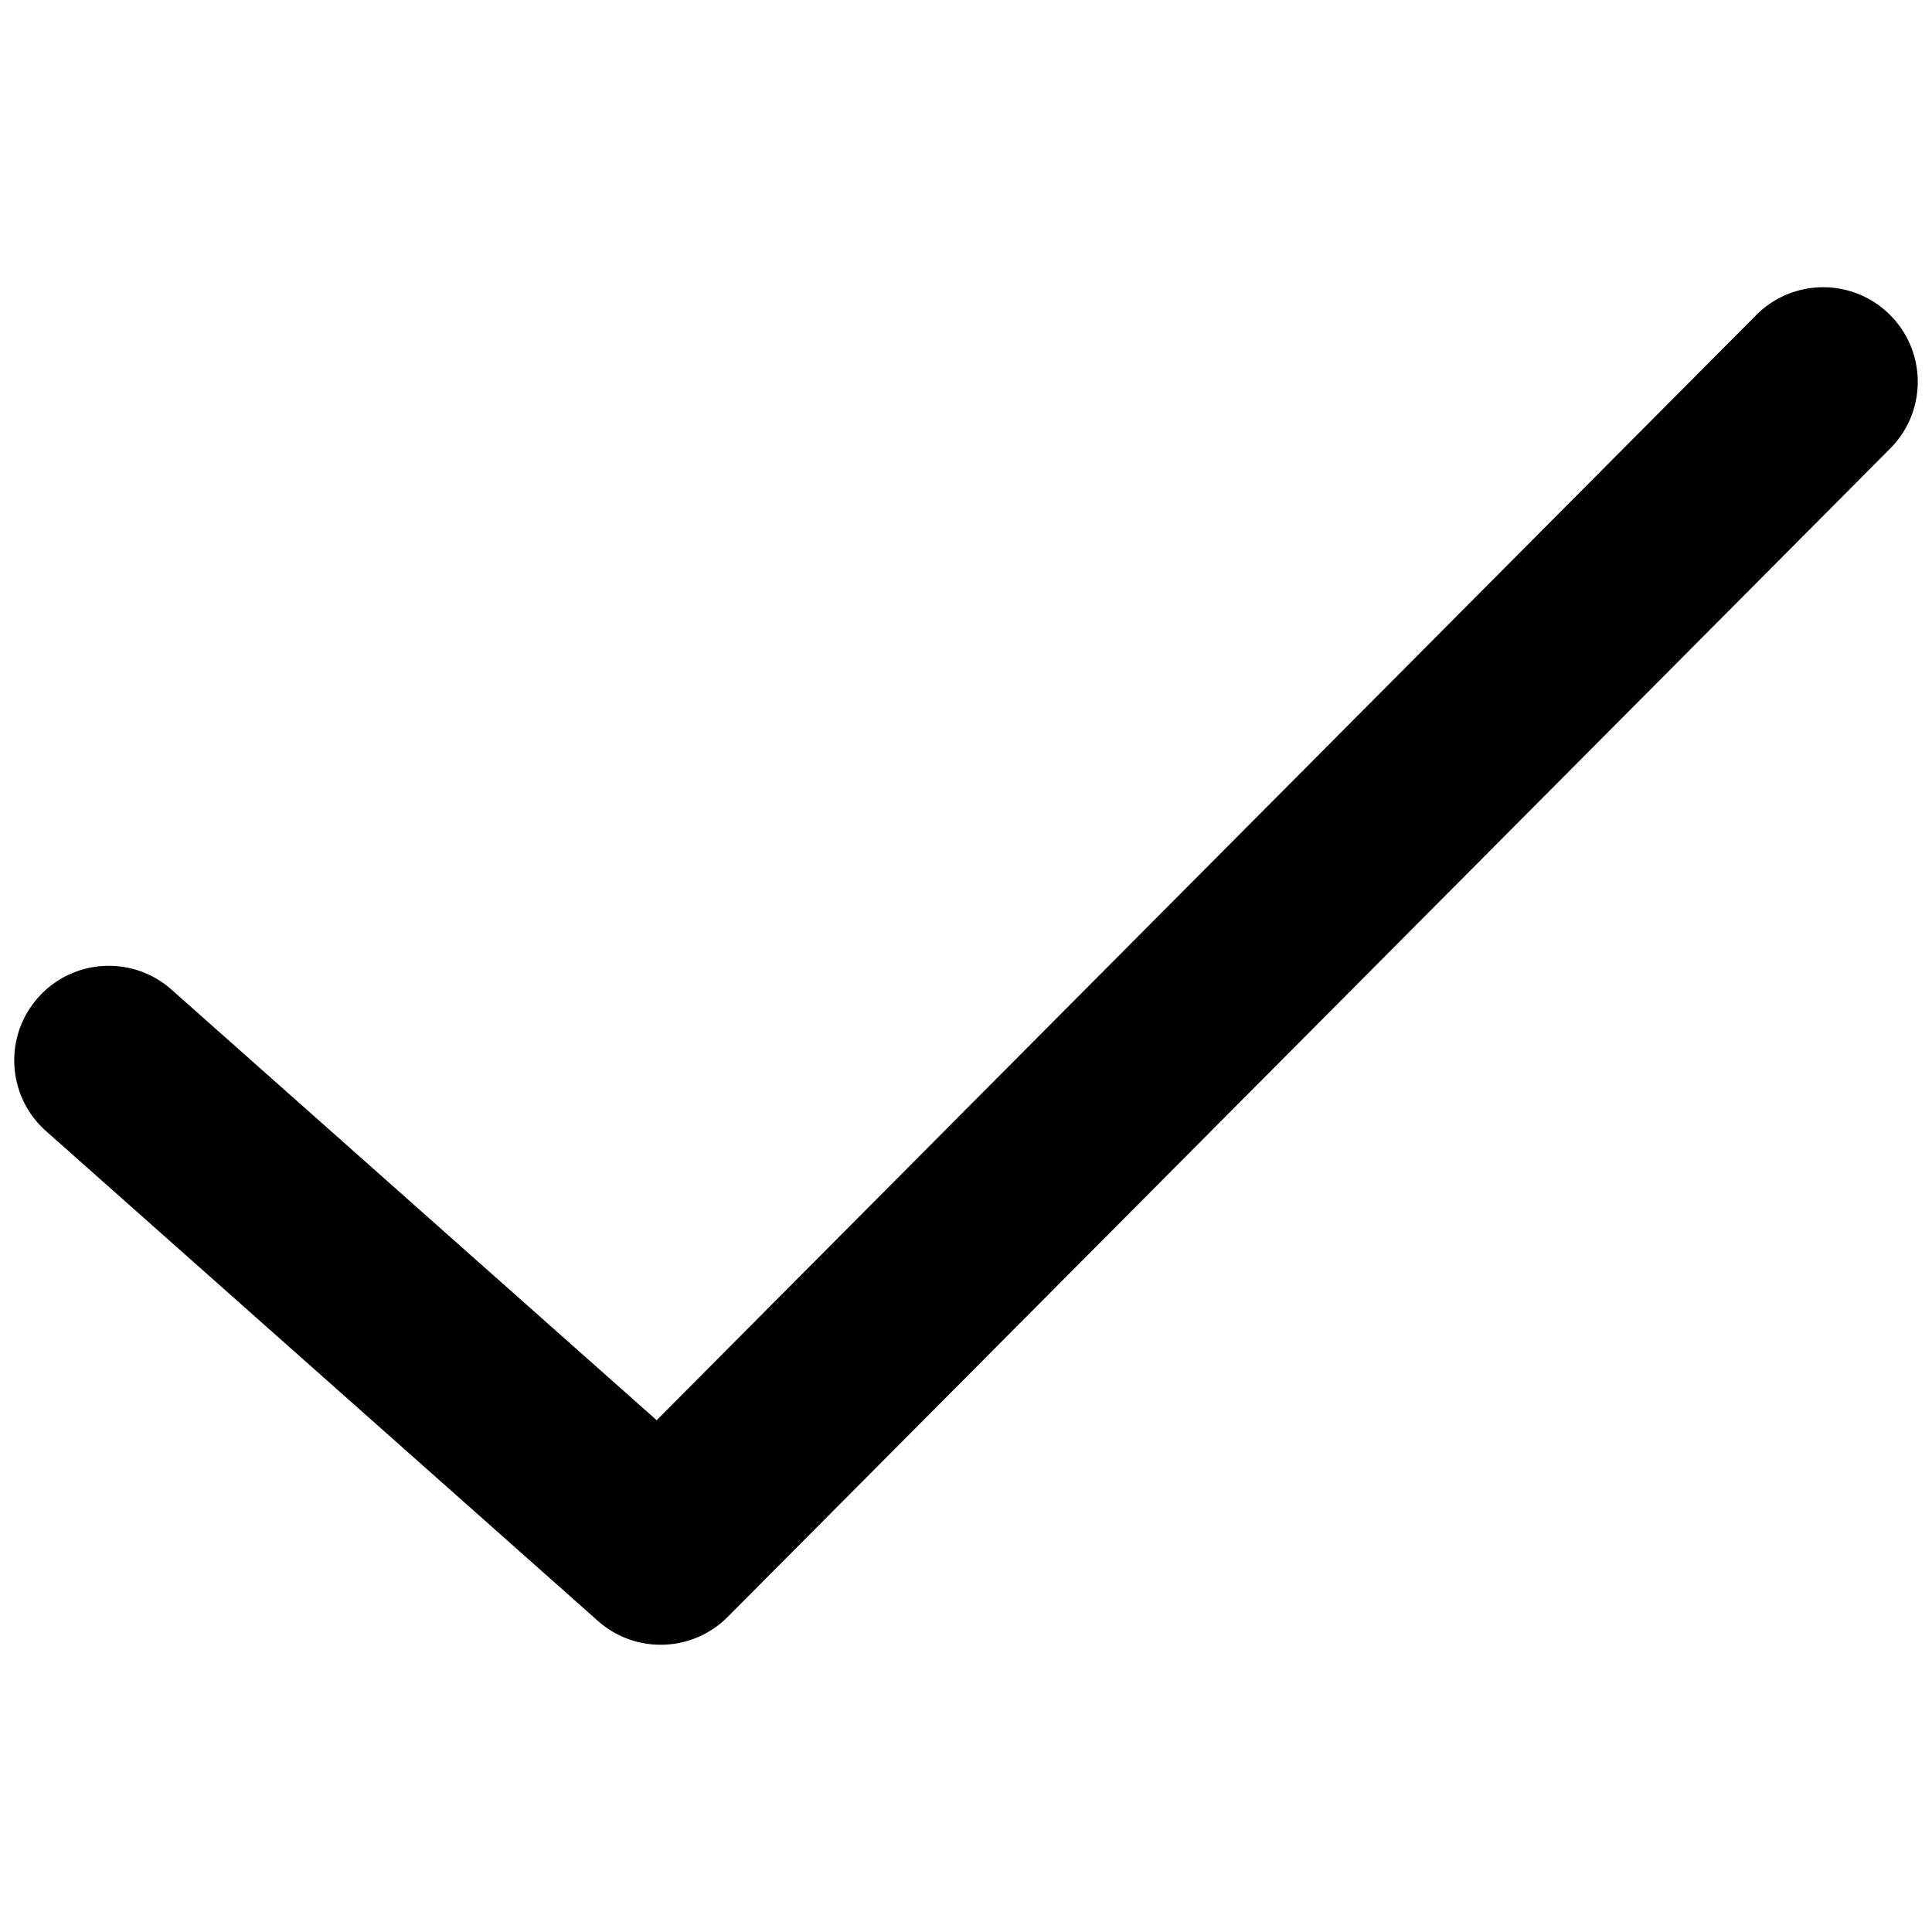 <?xml version="1.0" standalone="no"?><!DOCTYPE svg PUBLIC "-//W3C//DTD SVG 1.1//EN" "http://www.w3.org/Graphics/SVG/1.1/DTD/svg11.dtd"><svg t="1489202806864" class="icon" style="" viewBox="0 0 1024 1024" version="1.1" xmlns="http://www.w3.org/2000/svg" p-id="4748" xmlns:xlink="http://www.w3.org/1999/xlink" width="200" height="200"><defs><style type="text/css"></style></defs><path d="M350.177 871.752a49.946 49.946 0 0 1-33.265-12.636L24.397 599.501c-20.7-18.371-22.584-50.048-4.214-70.748 18.376-20.69 50.053-22.595 70.753-4.214l257.111 228.193 582.758-585.708c19.523-19.625 51.261-19.707 70.871-0.179 19.62 19.523 19.702 51.251 0.179 70.871L385.705 856.98a49.971 49.971 0 0 1-35.528 14.771z" p-id="4749"></path></svg>